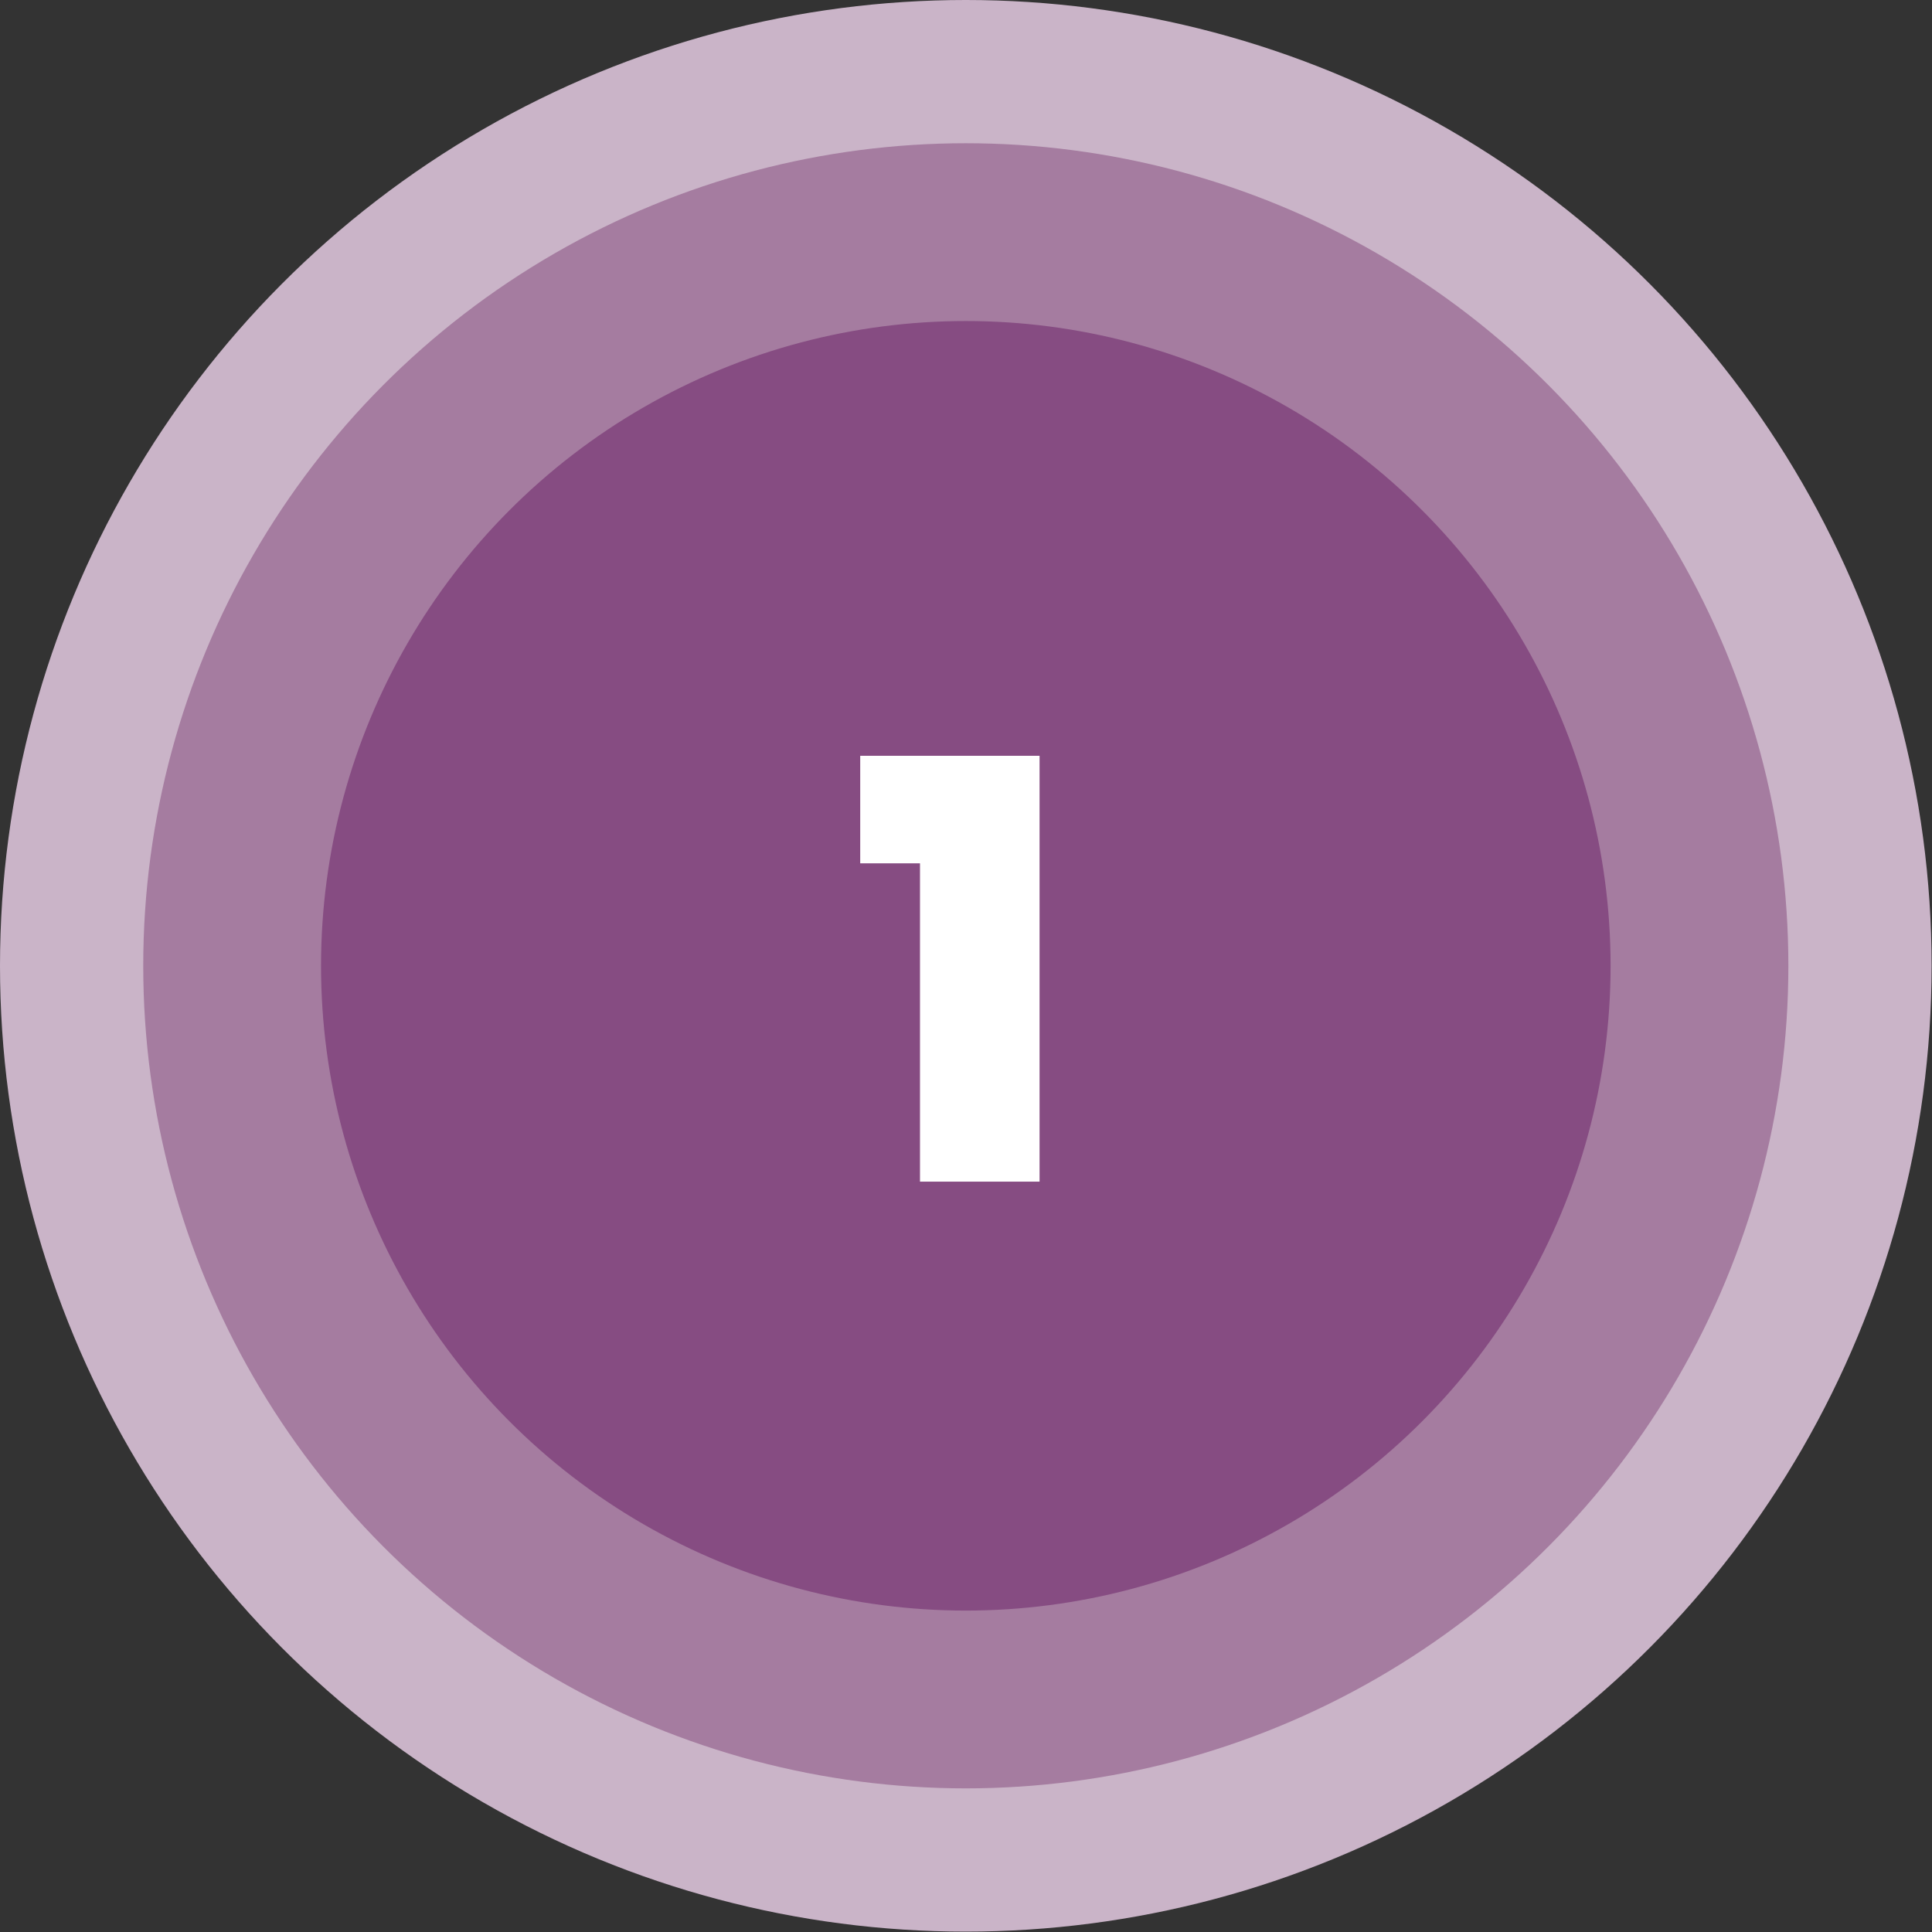 <svg xmlns="http://www.w3.org/2000/svg" viewBox="0 0 497.7 497.7"><rect x="0" y="0" width="497.7" height="497.7" fill="#333333" stroke="none"/><defs><style>      .cls-1 {        fill: #fff;      }      .cls-2 {        fill: #a57ca0;      }      .cls-3 {        isolation: isolate;      }      .cls-4 {        fill: #864c82;      }      .cls-5 {        fill: #cab4c8;      }    </style></defs><g><g id="Calque_1"><g><circle class="cls-5" cx="248.8" cy="248.8" r="248.8"></circle><circle class="cls-2" cx="248.8" cy="248.8" r="211.9"></circle><circle class="cls-4" cx="248.8" cy="248.8" r="166.1"></circle></g><g class="cls-3"><path class="cls-1" d="M221.6,222.3v-27.6h46.2v109.7h-30.8v-82h-15.4Z"></path></g></g></g></svg>